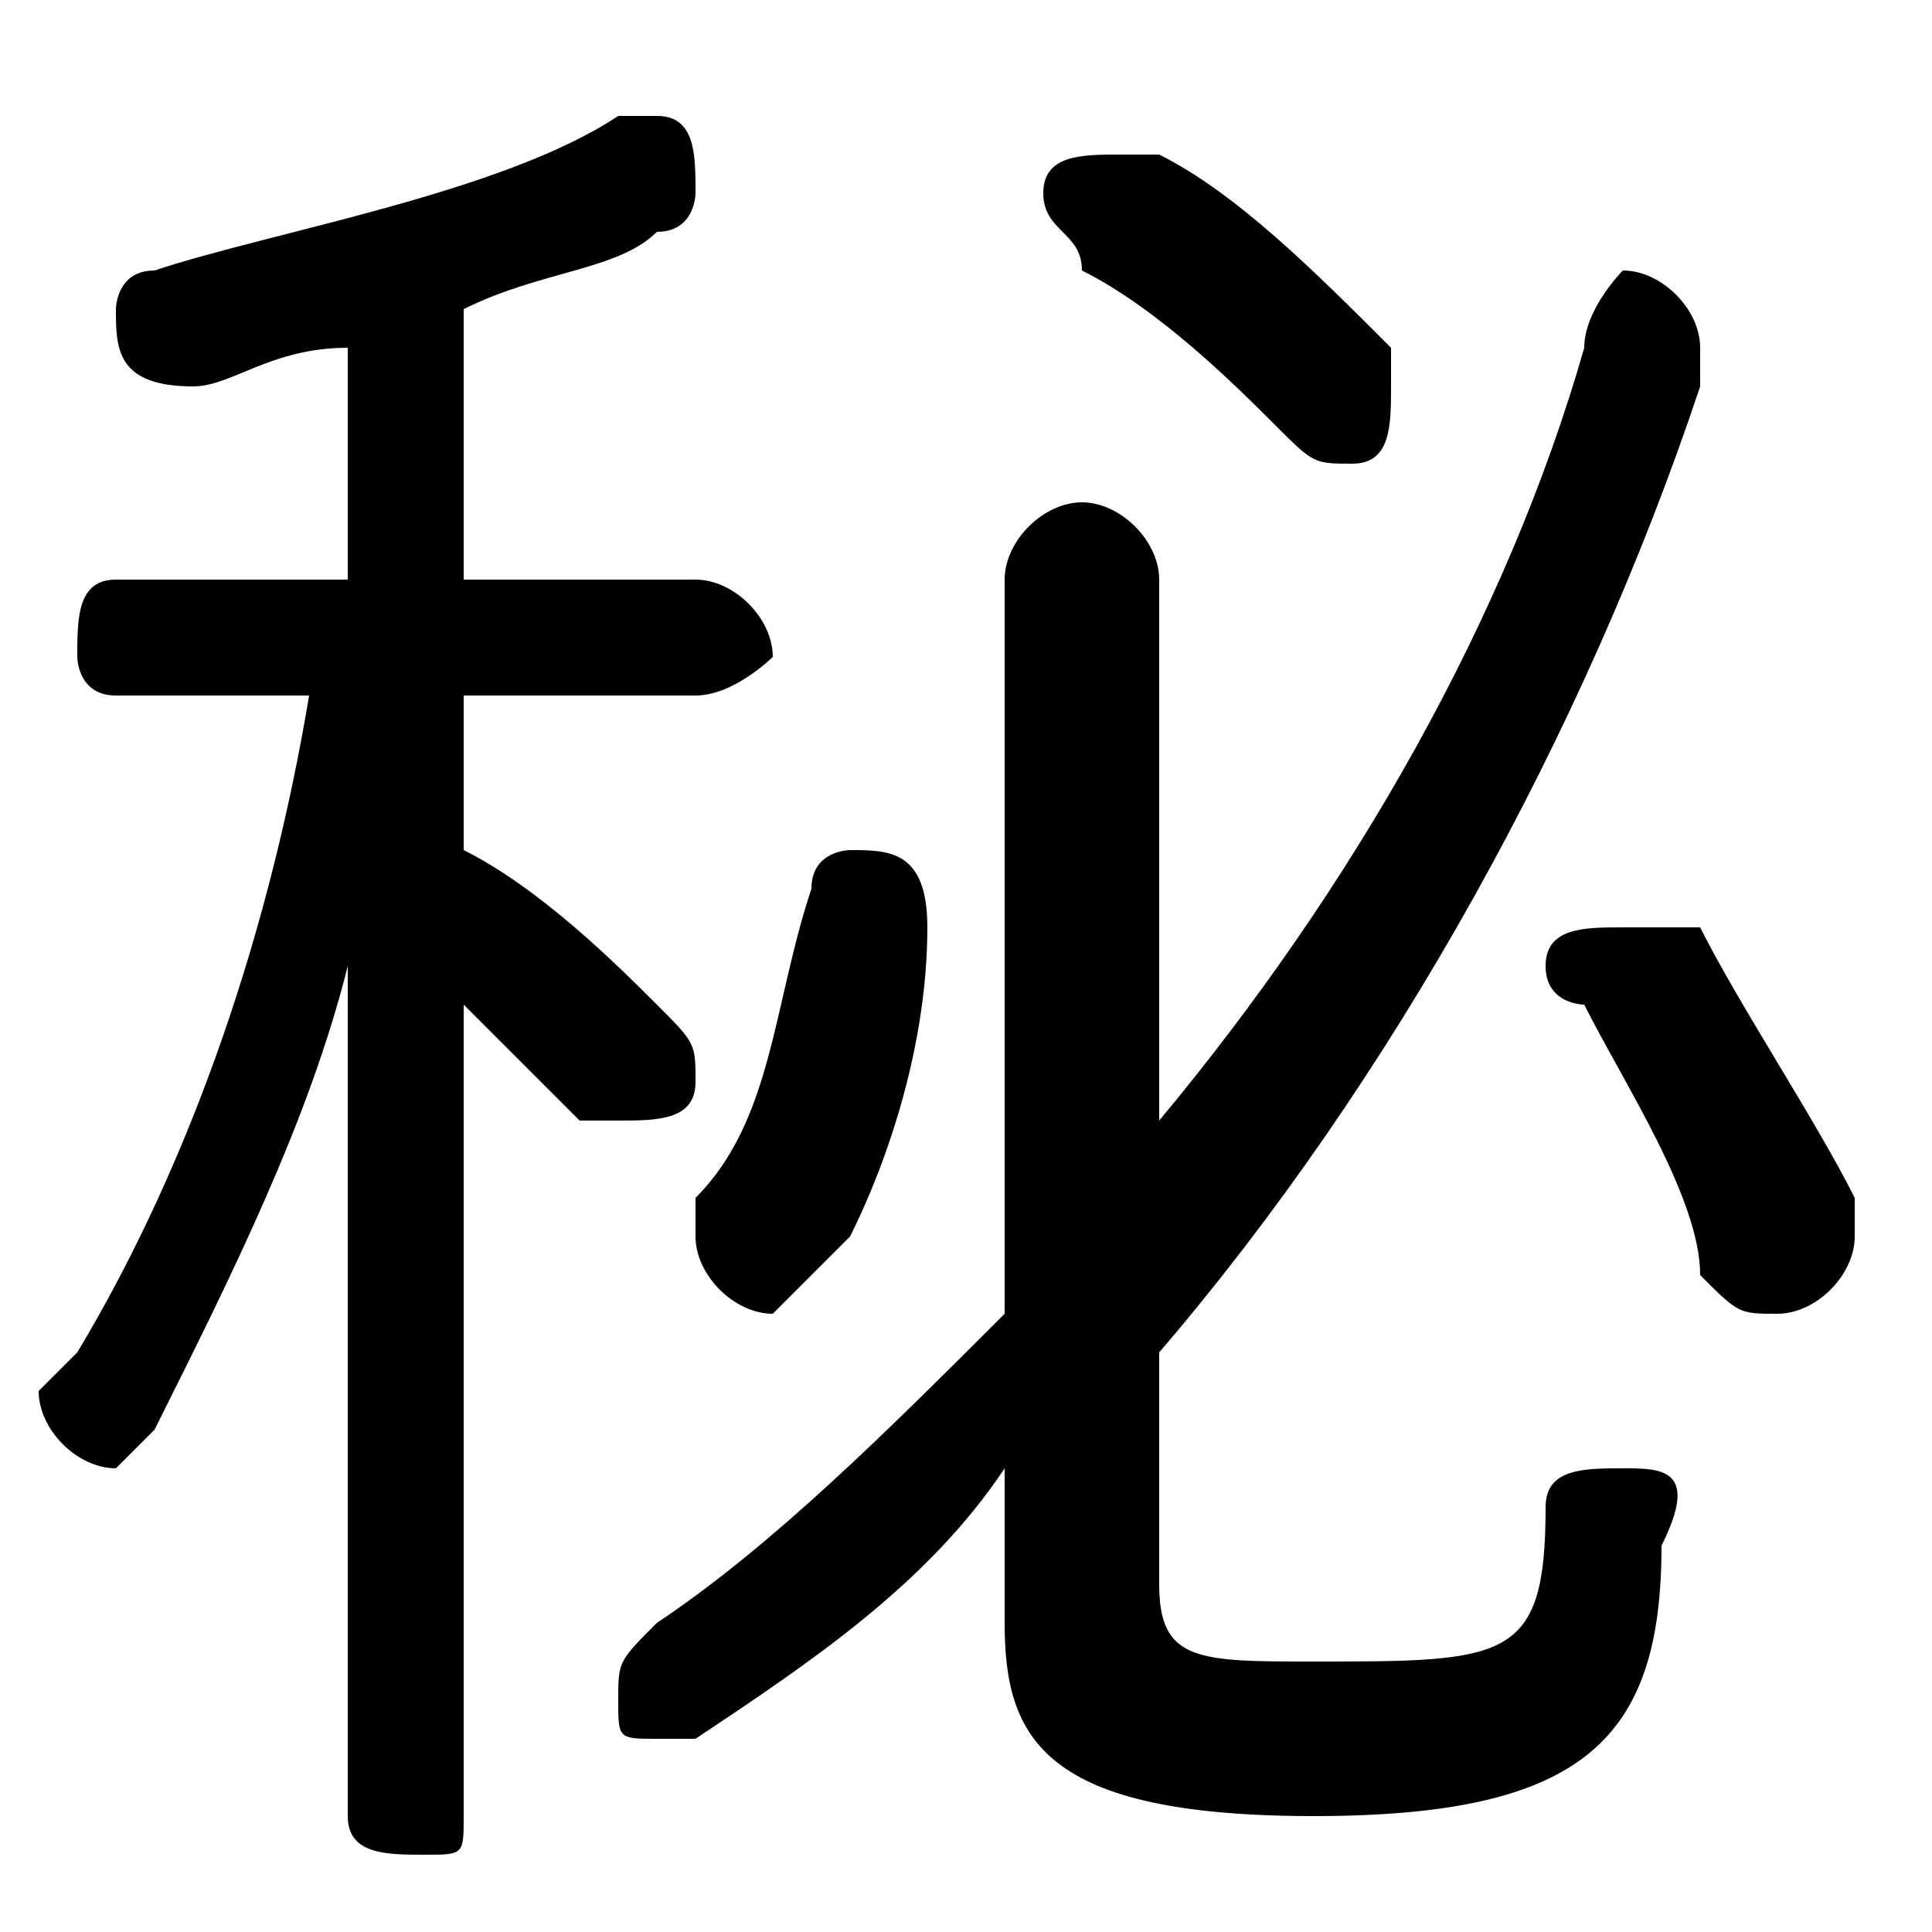 <svg xmlns="http://www.w3.org/2000/svg" viewBox="0 -44.0 50.0 50.0">
    <rect x="0" y="-44.0" width="50.0" height="50.0" fill="#808080" stroke="none"/>
    <g transform="scale(1, -1)">
        <!-- ボディの枠 -->
        <rect x="0" y="-6.0" width="50.0" height="50.0"
            stroke="white" fill="white"/>
        <!-- グリフ座標系の原点 -->
        <circle cx="0" cy="0" r="5" fill="white"/>
        <!-- グリフのアウトライン -->
        <g style="fill:black;stroke:#000000;stroke-width:0;stroke-linecap:round;stroke-linejoin:round;">
        <path d="M 9.0 29.0 L 3.0 29.0 C 2.0 29.0 2.0 28.0 2.0 27.0 C 2.0 27.0 2.0 26.0 3.0 26.0 L 8.0 26.0 C 7.0 20.0 5.0 14.0 2.0 9.0 C 1.0 8.0 1.0 8.0 1.0 8.0 C 1.0 7.0 2.0 6.0 3.0 6.0 C 3.0 6.0 4.0 7.0 4.0 7.0 C 6.0 11.0 8.0 15.0 9.0 19.0 L 9.0 9.0 L 9.0 -3.0 C 9.0 -4.0 10.0 -4.0 11.0 -4.0 C 12.0 -4.0 12.0 -4.0 12.0 -3.0 L 12.0 18.0 C 13.0 17.0 14.0 16.0 15.0 15.0 C 15.0 15.0 16.0 15.0 16.0 15.0 C 17.0 15.0 18.0 15.0 18.0 16.0 C 18.0 17.0 18.0 17.0 17.0 18.0 C 16.0 19.0 14.0 21.0 12.0 22.0 L 12.0 26.0 L 18.0 26.0 C 19.0 26.0 20.0 27.0 20.0 27.0 C 20.0 28.0 19.0 29.0 18.0 29.0 L 12.0 29.0 L 12.0 36.0 C 14.0 37.0 16.0 37.0 17.0 38.0 C 18.0 38.0 18.0 39.0 18.0 39.0 C 18.0 40.0 18.0 41.0 17.0 41.0 C 16.0 41.0 16.0 41.0 16.0 41.0 C 13.0 39.0 7.0 38.0 4.0 37.0 C 3.0 37.0 3.0 36.0 3.0 36.0 C 3.0 35.0 3.0 34.0 5.0 34.0 C 6.0 34.0 7.0 35.0 9.0 35.0 Z M 26.0 10.0 C 23.0 7.0 20.0 4.0 17.0 2.0 C 16.0 1.0 16.0 1.0 16.0 0.0 C 16.0 -1.0 16.0 -1.0 17.0 -1.0 C 18.0 -1.0 18.0 -1.0 18.0 -1.0 C 21.0 1.0 24.0 3.0 26.0 6.0 L 26.0 2.0 C 26.0 -1.0 27.0 -3.0 34.0 -3.0 C 41.0 -3.0 43.0 -1.0 43.0 4.0 C 44.0 6.0 43.0 6.0 42.0 6.0 C 41.0 6.0 40.0 6.0 40.0 5.0 C 40.0 1.0 39.0 1.0 34.0 1.0 C 31.0 1.0 30.0 1.0 30.0 3.0 L 30.0 9.0 C 36.0 16.0 41.0 25.0 44.0 34.0 C 44.0 34.0 44.0 35.0 44.0 35.0 C 44.0 36.0 43.0 37.0 42.0 37.0 C 42.0 37.0 41.0 36.0 41.0 35.0 C 39.0 28.0 35.0 21.0 30.0 15.0 L 30.0 29.0 C 30.0 30.0 29.0 31.0 28.0 31.0 C 27.0 31.0 26.0 30.0 26.0 29.0 Z M 44.0 20.0 C 43.0 20.0 43.0 20.0 42.0 20.0 C 41.0 20.0 40.0 20.0 40.0 19.0 C 40.0 18.0 41.0 18.0 41.0 18.0 C 42.0 16.0 44.0 13.0 44.0 11.0 C 45.0 10.0 45.0 10.0 46.0 10.0 C 47.0 10.0 48.0 11.0 48.0 12.0 C 48.0 12.0 48.0 13.0 48.0 13.0 C 47.0 15.0 45.0 18.0 44.0 20.0 Z M 21.0 21.0 C 20.0 18.0 20.0 15.0 18.0 13.0 C 18.0 13.0 18.0 12.0 18.0 12.0 C 18.0 11.0 19.0 10.0 20.0 10.0 C 20.0 10.0 21.0 11.0 22.0 12.0 C 23.0 14.0 24.0 17.0 24.0 20.0 C 24.0 22.0 23.0 22.0 22.0 22.0 C 22.0 22.0 21.0 22.0 21.0 21.0 Z M 30.0 40.0 C 30.0 40.0 30.0 40.0 29.0 40.0 C 28.0 40.0 27.0 40.0 27.0 39.0 C 27.0 38.0 28.0 38.0 28.0 37.0 C 30.0 36.0 32.0 34.0 33.0 33.0 C 34.0 32.0 34.0 32.0 35.0 32.0 C 36.0 32.0 36.0 33.0 36.0 34.0 C 36.0 34.0 36.0 35.0 36.0 35.0 C 34.0 37.0 32.0 39.0 30.0 40.0 Z"/>
    </g>
    </g>
</svg>
